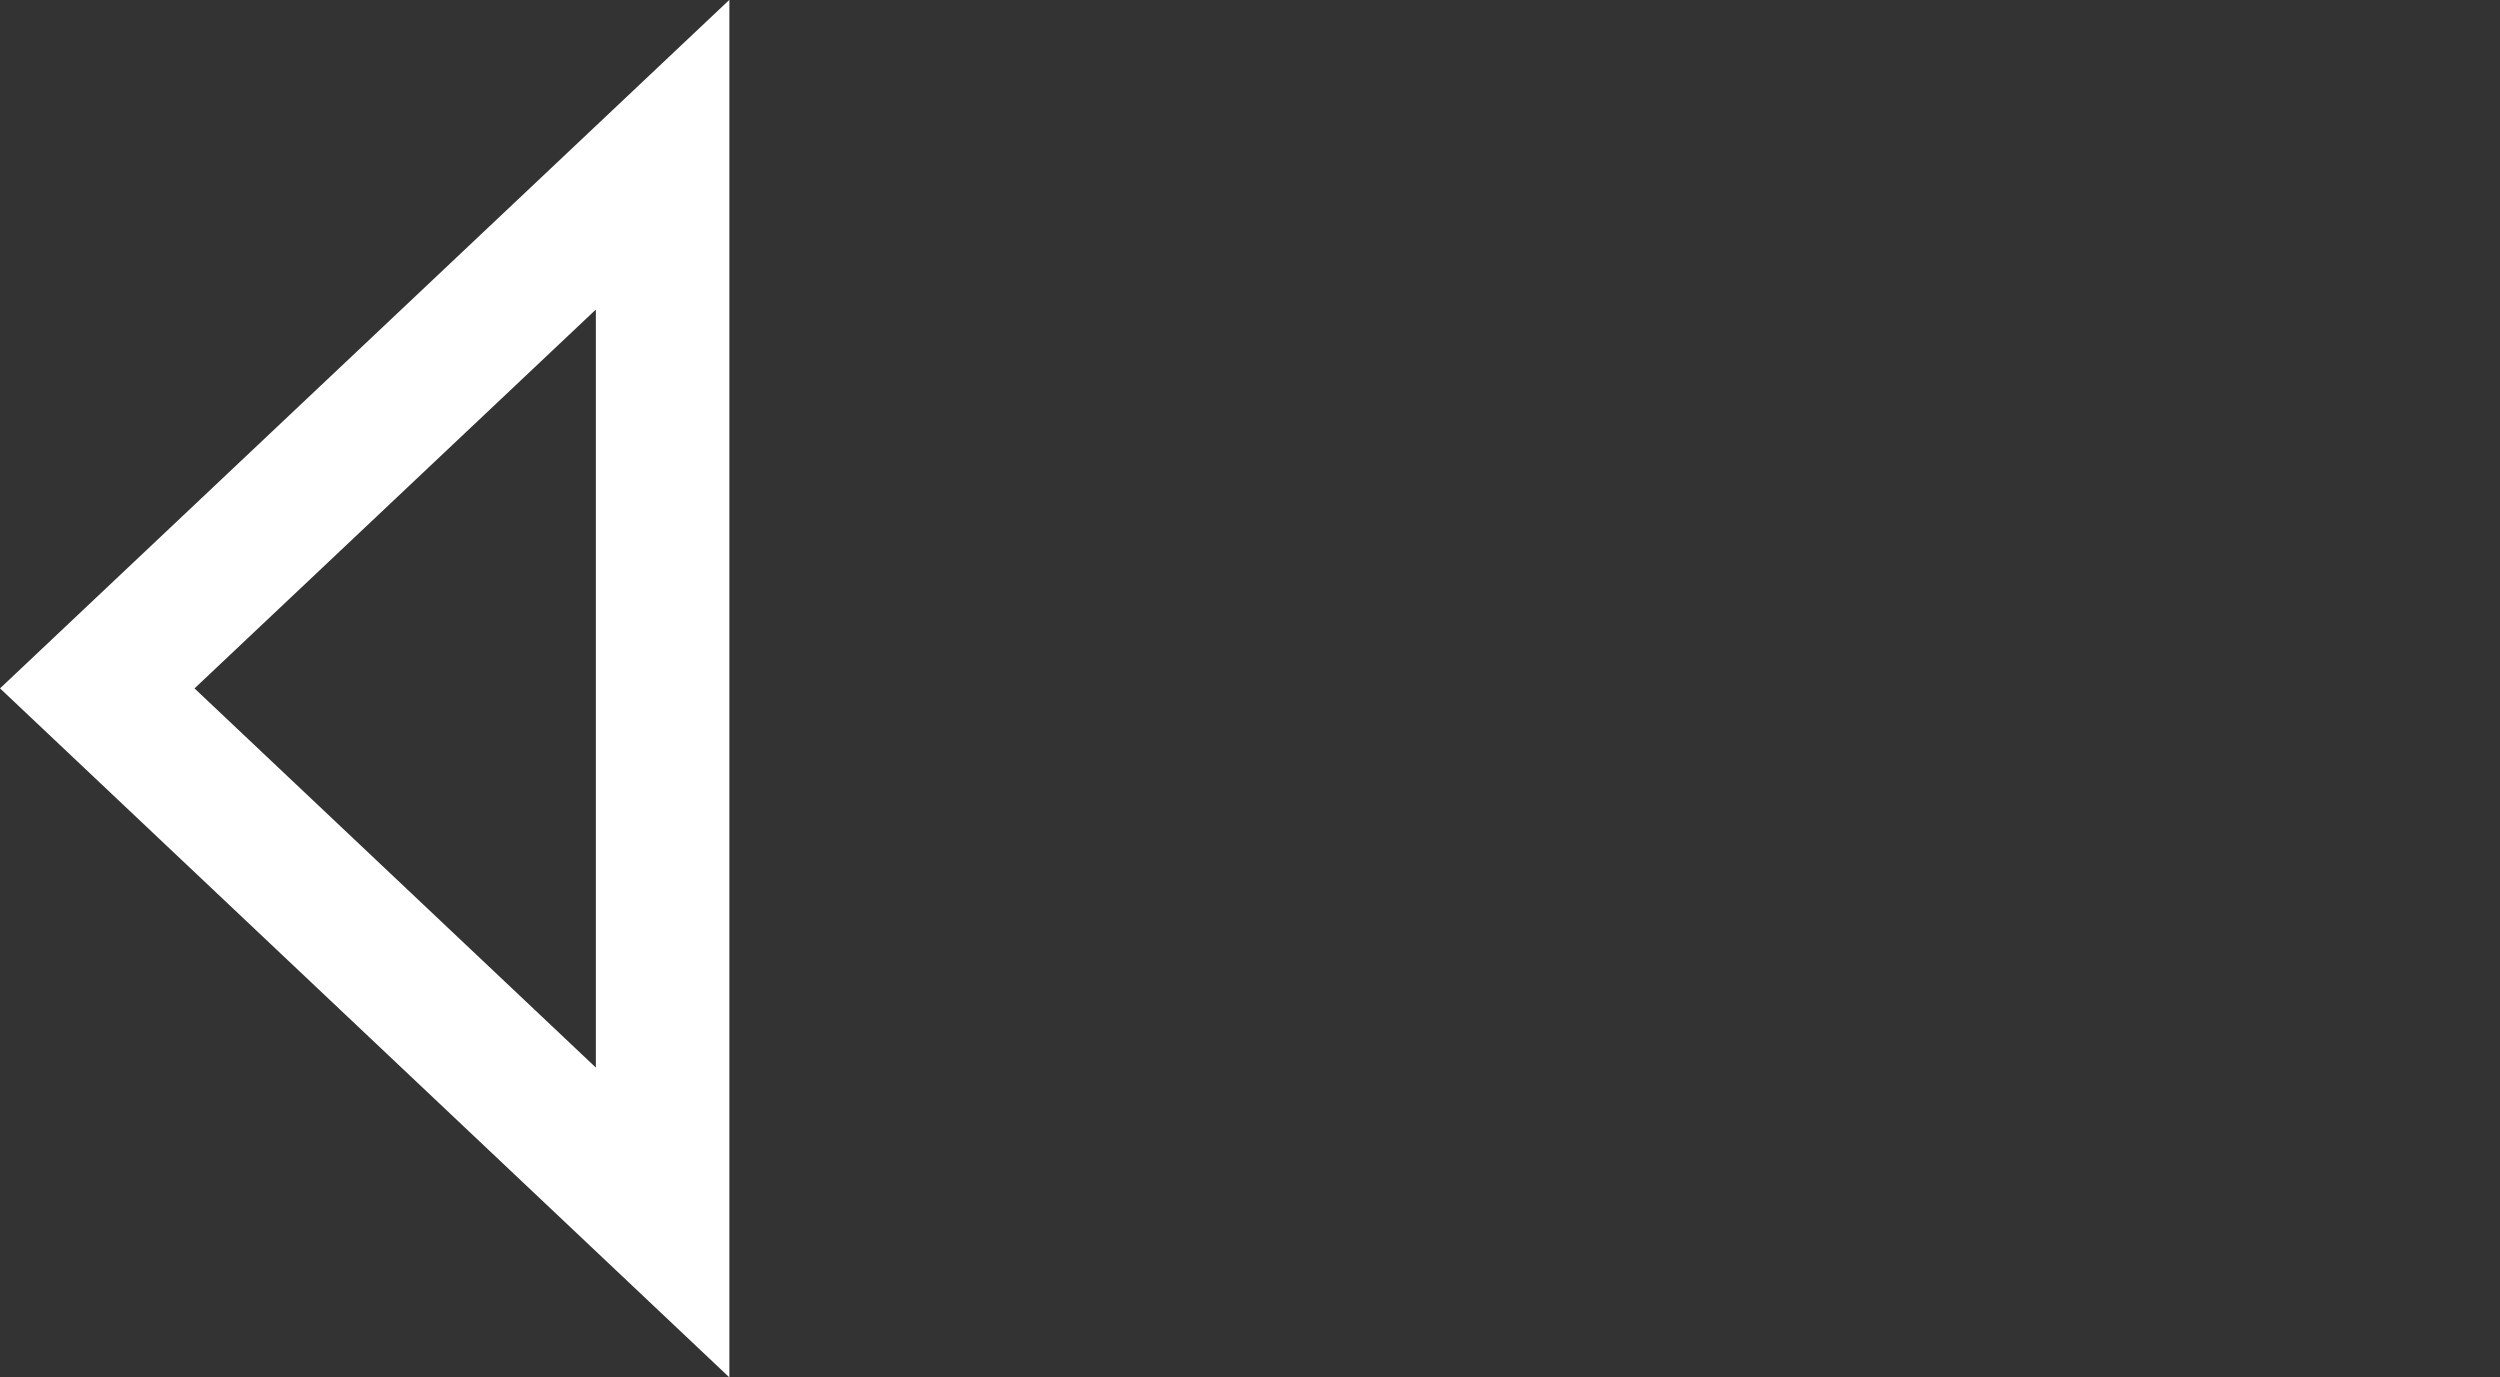 <svg xmlns="http://www.w3.org/2000/svg" width="37.446" height="20.629" viewBox="0 0 37.446 20.629">
  <rect x="0" y="0" width="37.446" height="20.629" fill="#333333" stroke="none"/>
  <path id="Union_8" data-name="Union 8" d="M27.524,8h0V0l8.468,8-8.468,7.994Z" transform="translate(37.449 18.311) rotate(180)" fill="none" stroke="#fff" stroke-linecap="round" stroke-width="2"/>
</svg>
